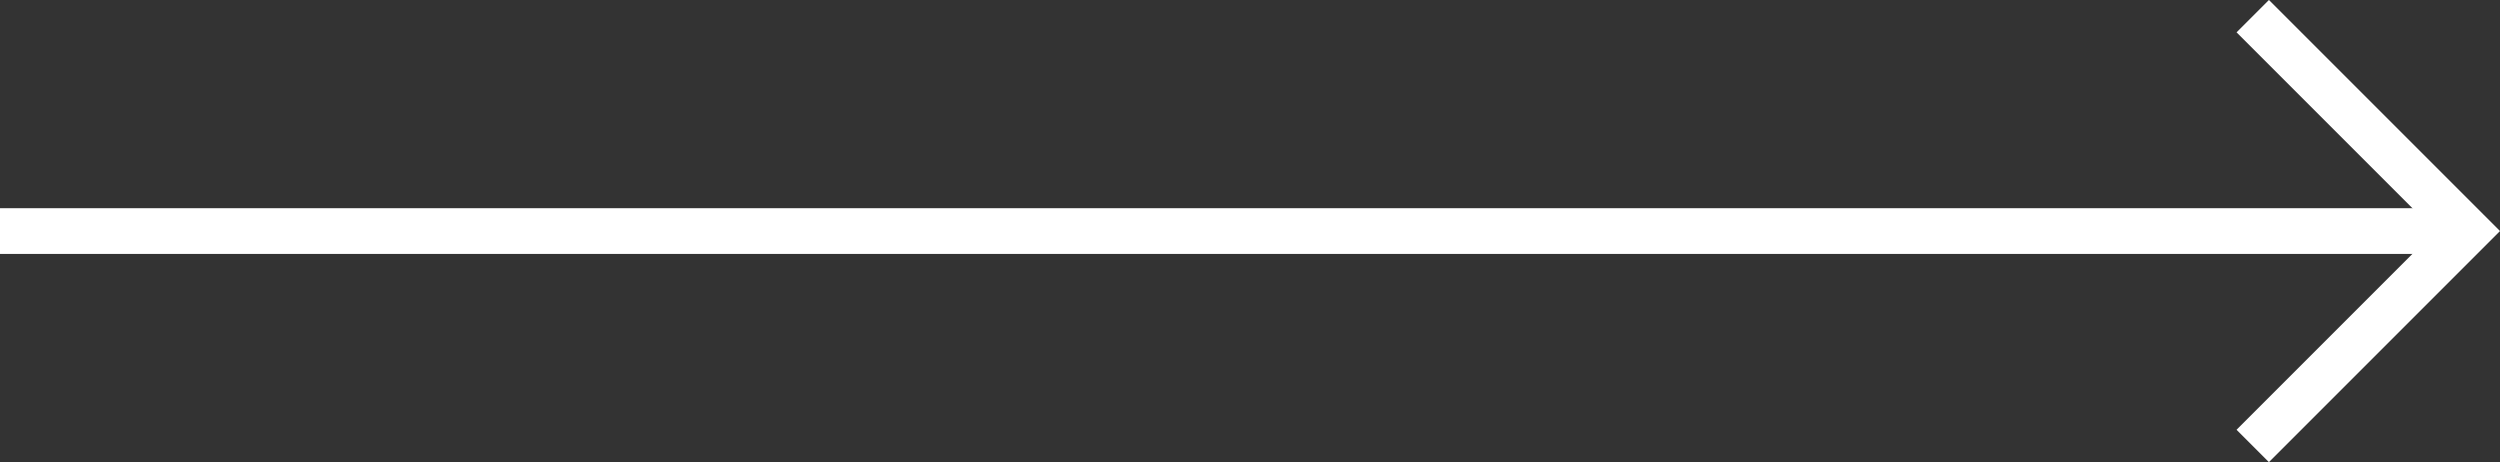 <svg xmlns="http://www.w3.org/2000/svg" width="54.618" height="10.097" viewBox="0 0 54.618 10.097">
  <rect x="0" y="0" width="54.618" height="10.097" fill="#333333" stroke="none"/>
  <g id="Arrow" transform="translate(54 9.743) rotate(180)">
    <path id="Path_11827" data-name="Path 11827" d="M0,0,4.695,4.695,9.39,0" transform="translate(4.784) rotate(90)" fill="none" stroke="#fff" stroke-width="1"/>
    <line id="Line_89" data-name="Line 89" x1="54" transform="translate(0 4.695)" fill="none" stroke="#fff" stroke-width="1"/>
  </g>
</svg>
